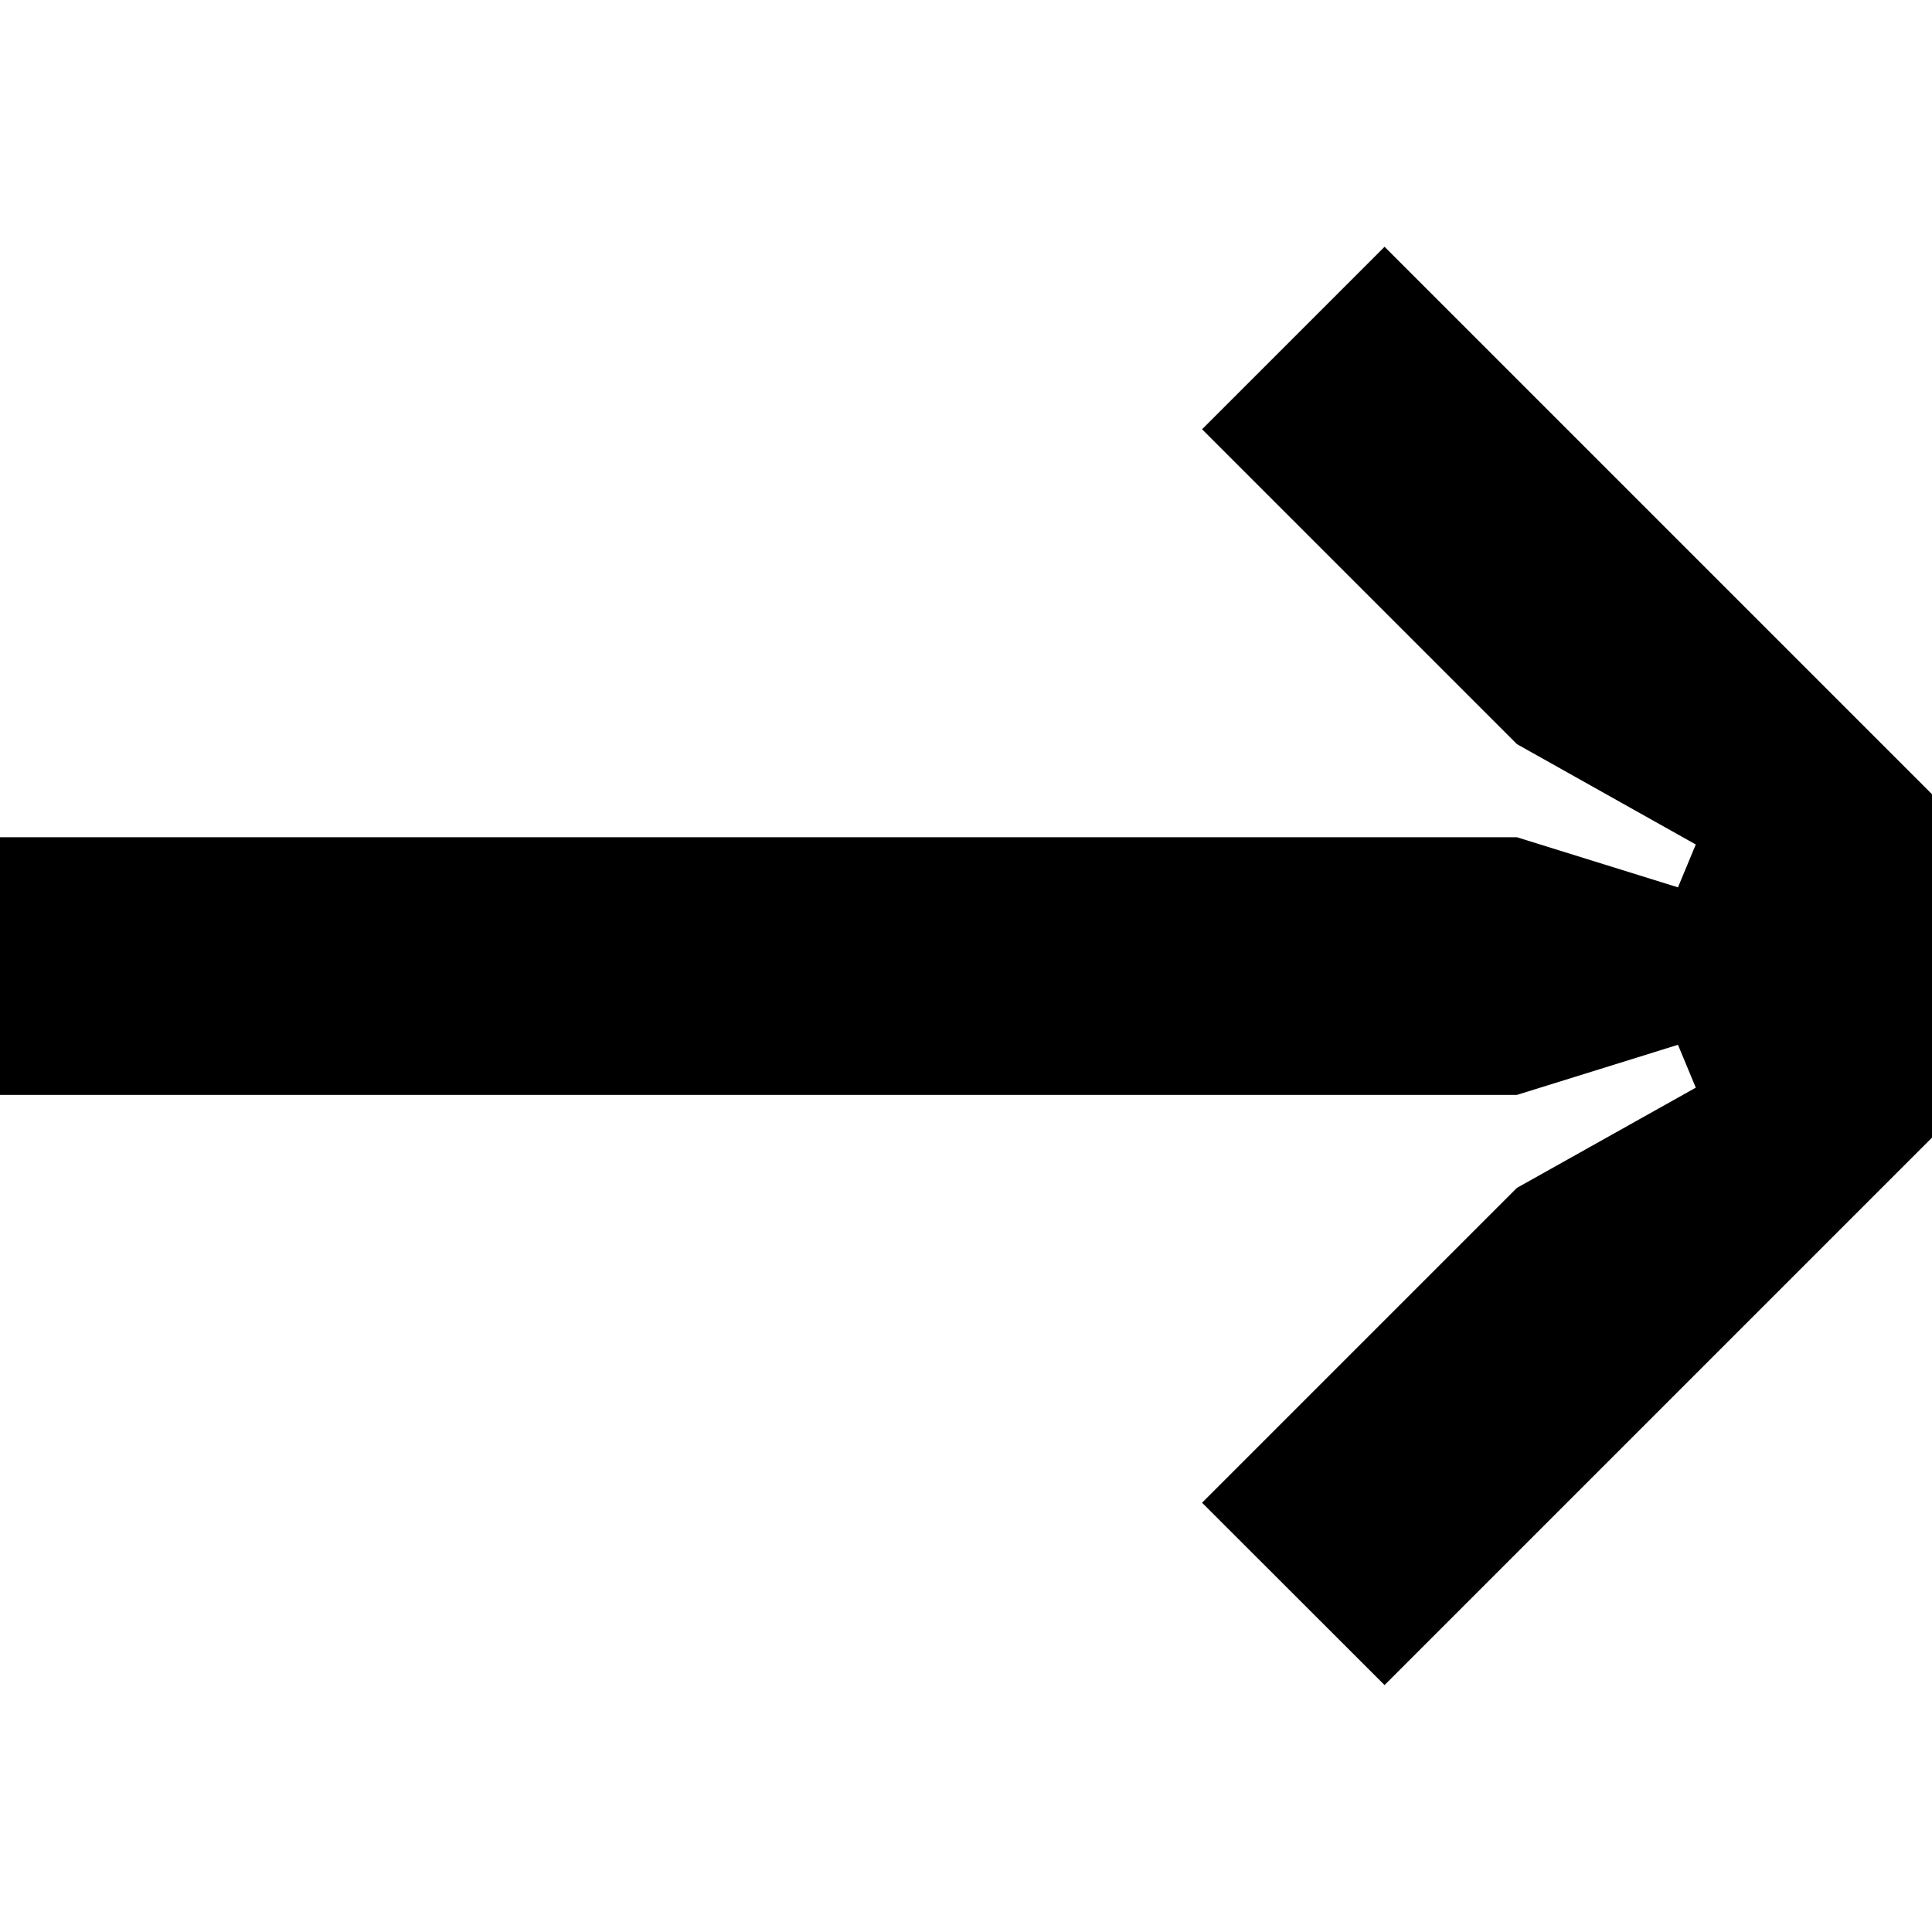<?xml version="1.0" encoding="utf-8"?>
<!-- Generator: Adobe Illustrator 23.0.0, SVG Export Plug-In . SVG Version: 6.00 Build 0)  -->
<svg version="1.1" id="Capa_1" xmlns="http://www.w3.org/2000/svg" xmlns:xlink="http://www.w3.org/1999/xlink" x="0px" y="0px"
	 viewBox="0 0 128 128" style="enable-background:new 0 0 128 128;" xml:space="preserve">
<g>
	<path d="M91.73,111.64L79.64,99.56L100.5,78.7l11.85-6.64l-1.18-2.84l-10.67,3.32H0V55.47h100.5l10.67,3.32l1.18-2.84L100.5,49.3
		L79.64,28.44l12.09-12.09L128,52.62v22.75L91.73,111.64z"/>
</g>
</svg>
